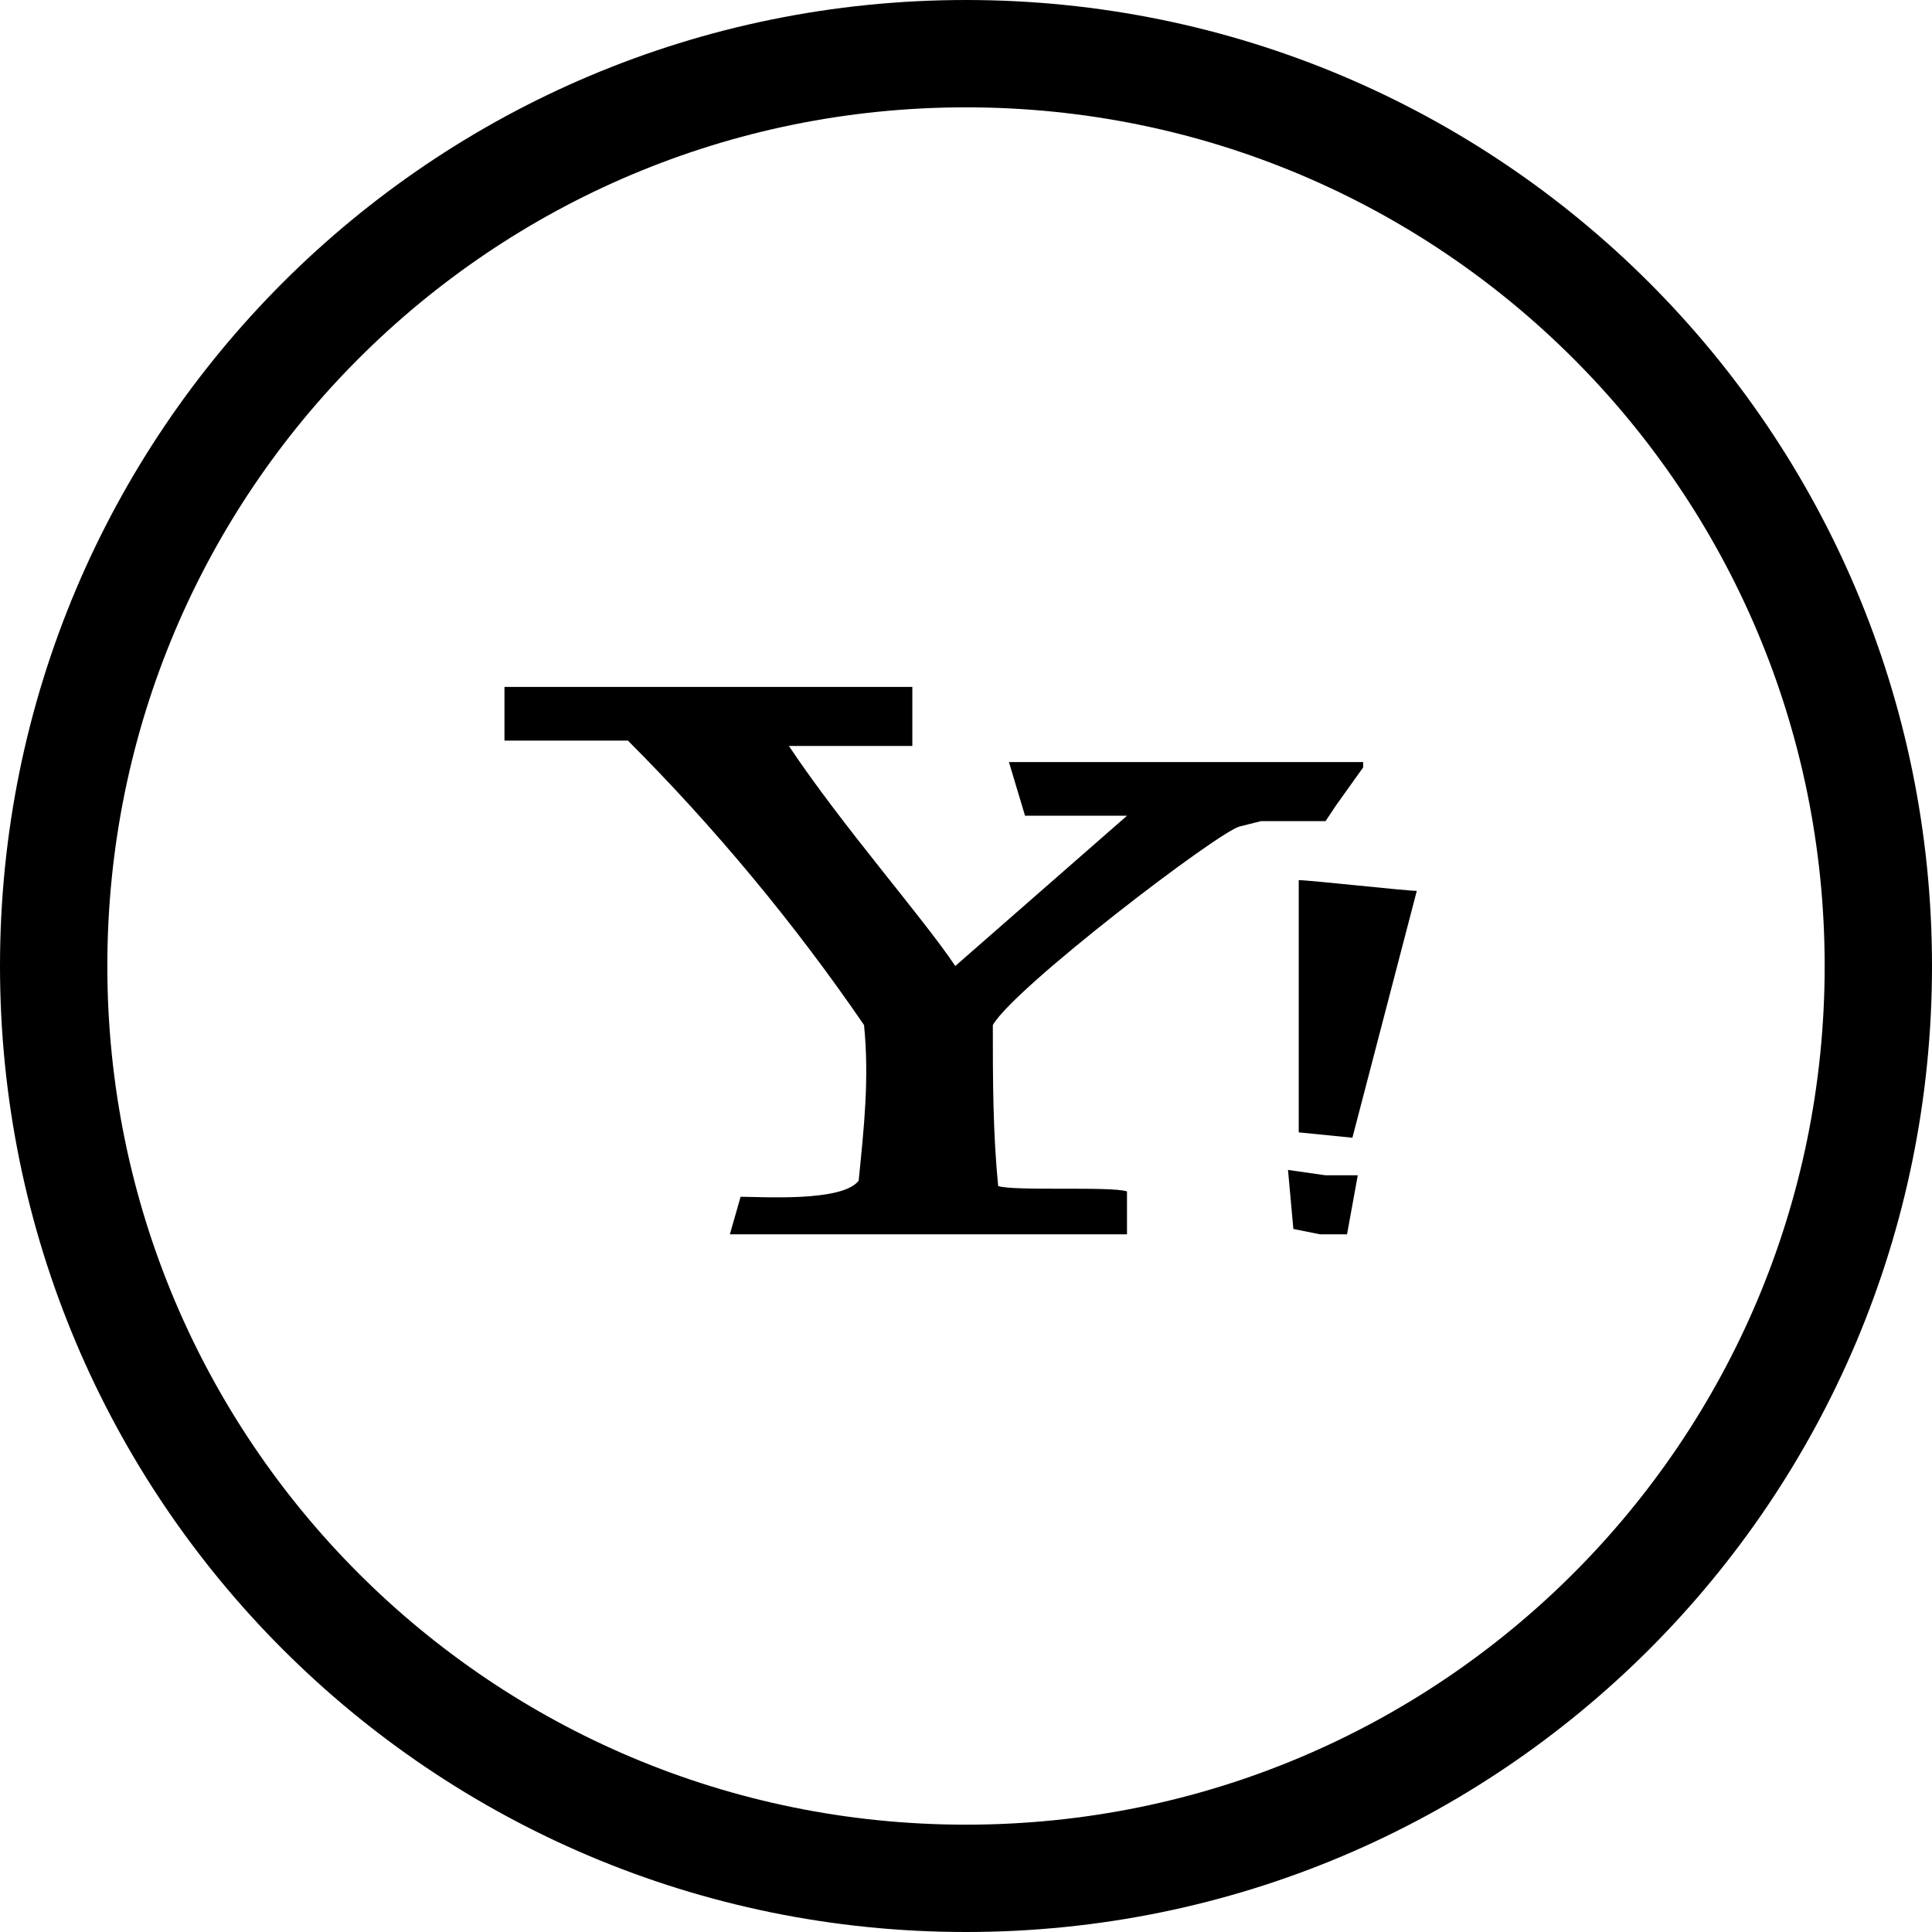 <svg version="1.1" id="Layer_1" xmlns="http://www.w3.org/2000/svg" xmlns:xlink="http://www.w3.org/1999/xlink" x="0px" y="0px" viewBox="0 0 36 36" style="enable-background:new 0 0 36 36" xml:space="preserve">
    <path fill="none" stroke="currentColor" stroke-width="2" d="M18,35c9.4,0,17-7.6,17-17S27.4,1,18,1S1,8.6,1,18S8.6,35,18,35"/>
    <path fill="currentColor" d="M23.1,15.4l0.4-0.1h1.2l0.2-0.3l0,0l0.5-0.7l0,0v-0.1h-6.6l0.3,1h1.9L17.8,18c-0.6-0.9-2.1-2.6-3.1-4.1H17v-0.8
	v-0.2l0,0v-0.1H9.4v1h2.3c1.6,1.6,3.1,3.4,4.4,5.3c0.1,1,0,1.9-0.1,2.9c-0.3,0.4-1.8,0.3-2.2,0.3L13.6,23c0.7,0,2.8,0,3.5,0
	c1.3,0,3.6,0,3.9,0v-0.8c-0.3-0.1-2.1,0-2.4-0.1c-0.1-1-0.1-2-0.1-3C18.9,18.4,22.7,15.5,23.1,15.4z"/>
    <path fill="currentColor" d="M24.2,21.1l1,0.1l1.2-4.6c-0.2,0-2-0.2-2.2-0.2L24.2,21.1z"/>
    <polygon fill="currentColor" points="24,21.8 24.1,22.9 24.6,23 25.1,23 25.3,21.9 24.7,21.9 "/>
</svg>
